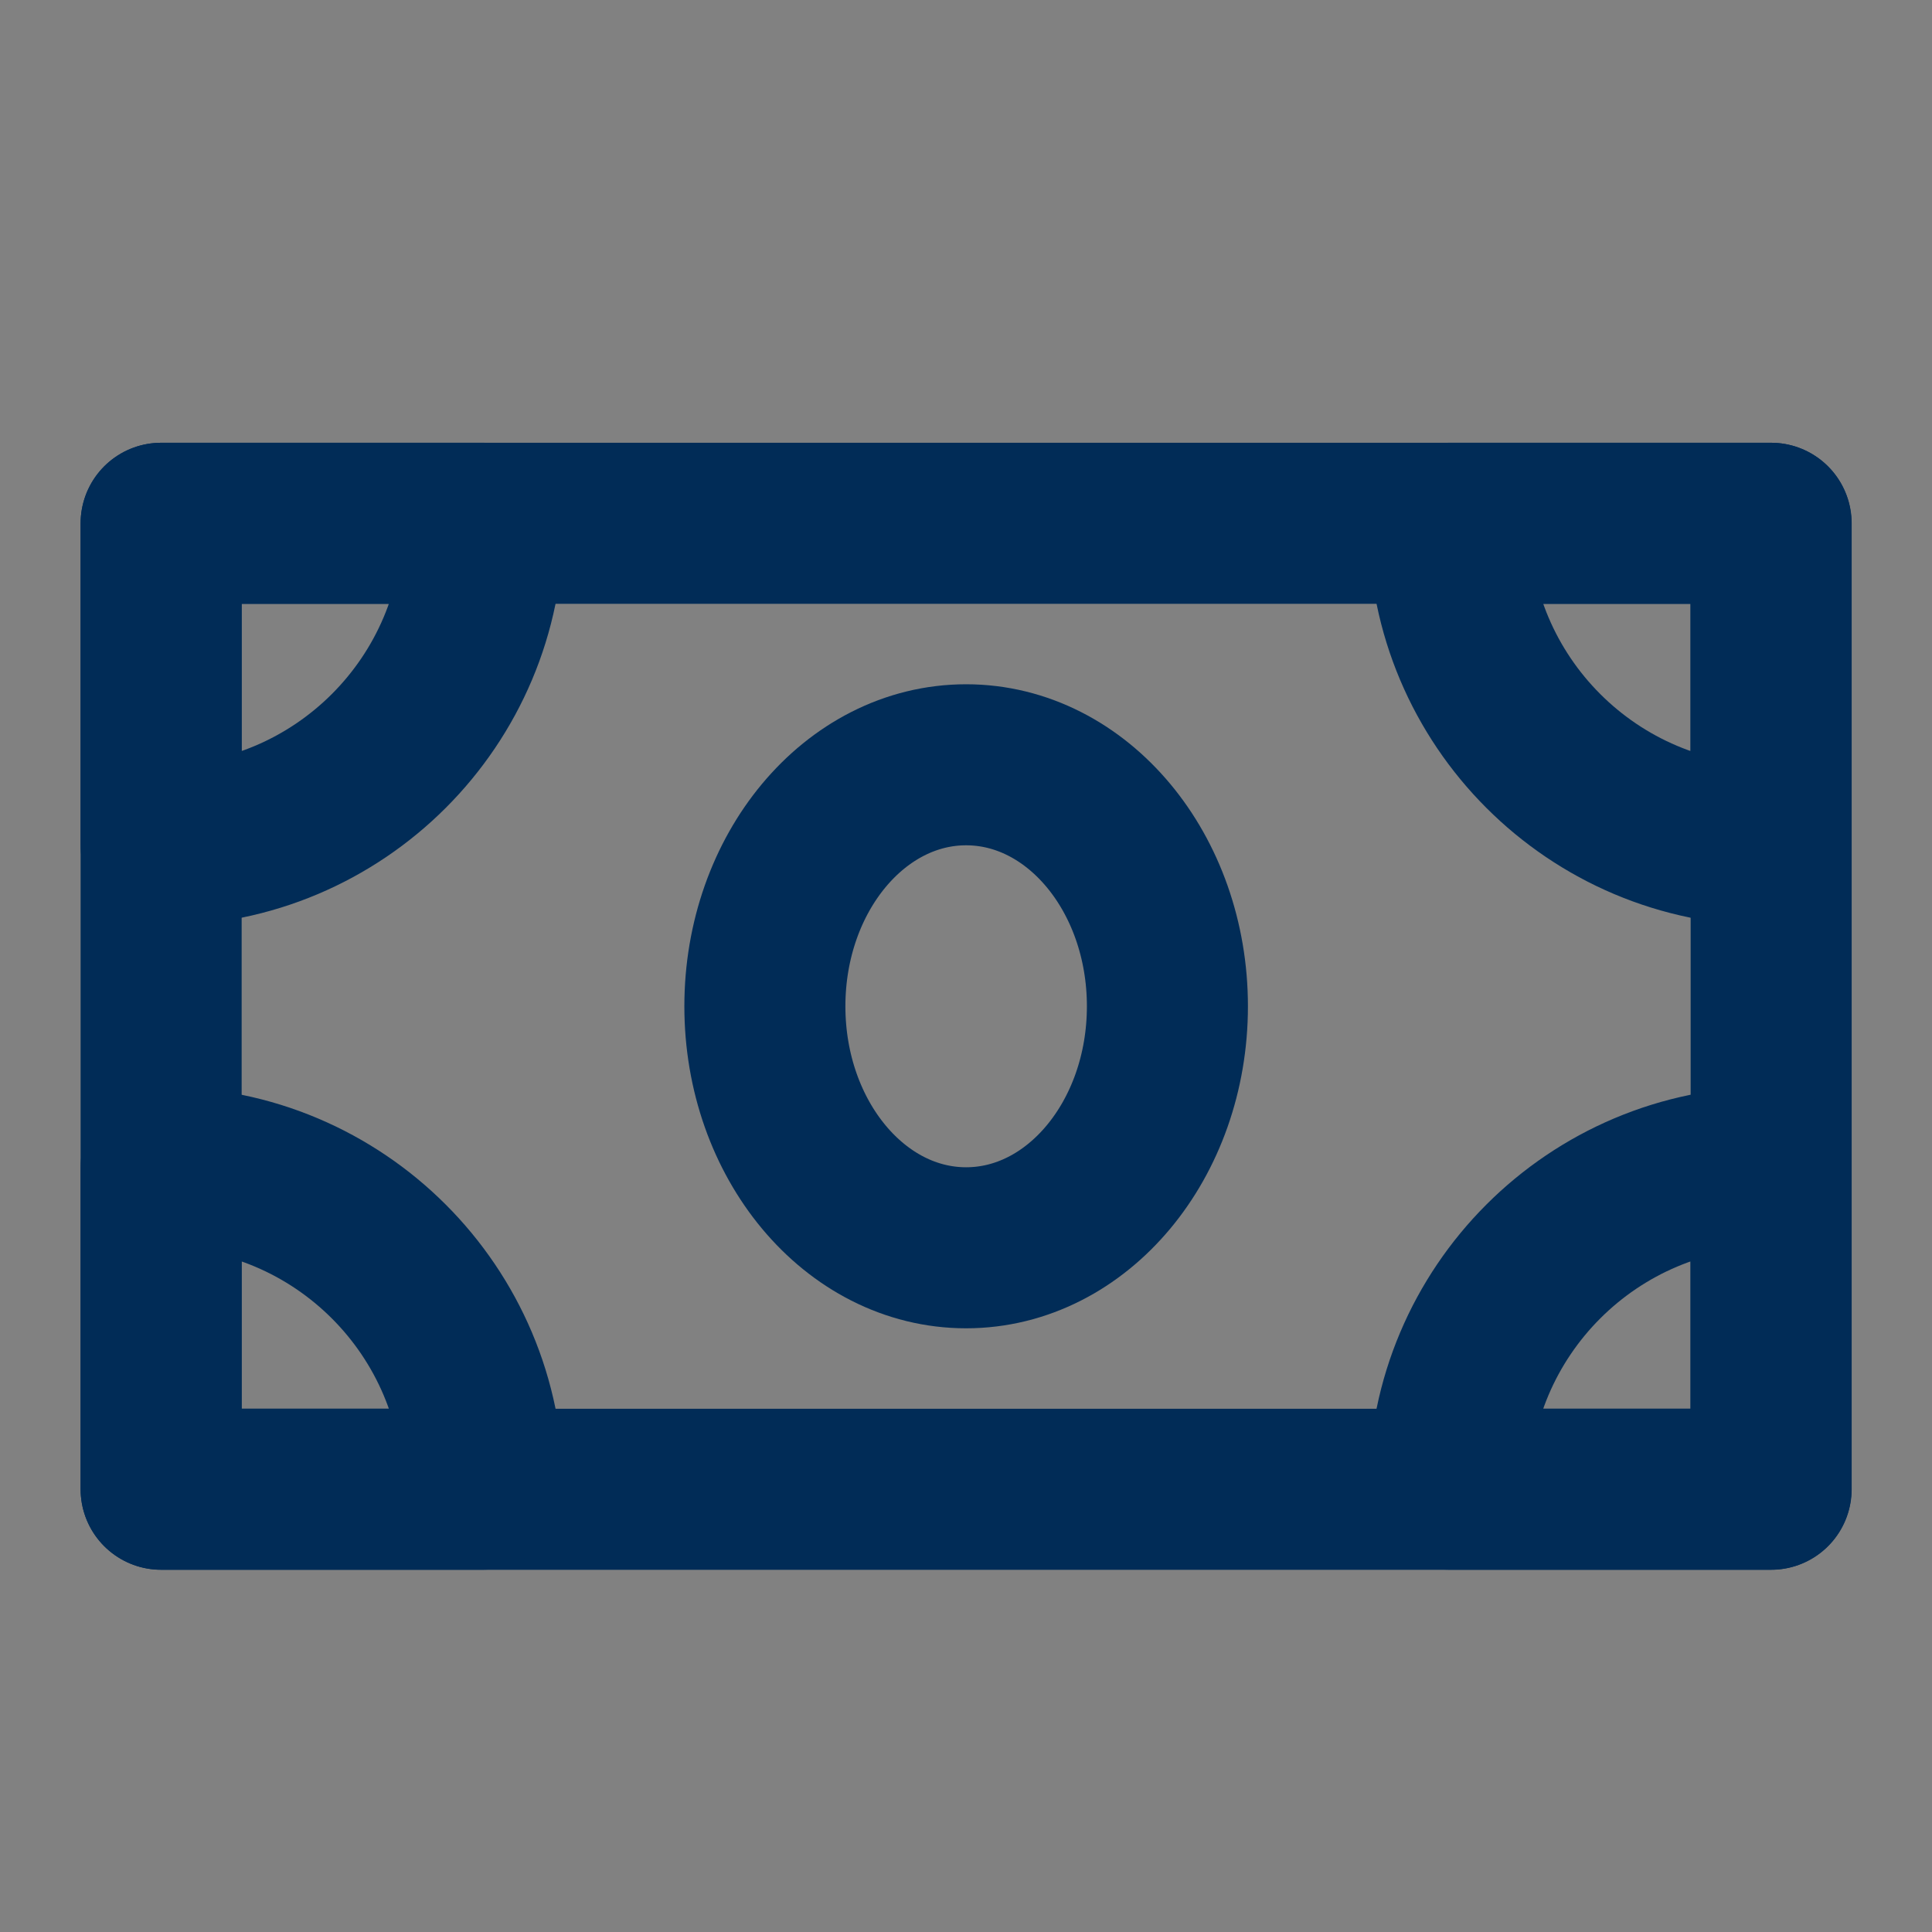 <svg width="20" height="20" viewBox="0 0 20 20" fill="none" xmlns="http://www.w3.org/2000/svg">
<rect x="0" y="0" width="20" height="20" fill="#808080" stroke="none"/>
<path d="M20 0H0V20H20V0Z" fill="white" fill-opacity="0.01"/>
<path d="M1.668 5.417H18.335V15.417H1.668V5.417Z" stroke="#012C57" stroke-width="1.667" stroke-linejoin="round"/>
<path fill-rule="evenodd" clip-rule="evenodd" d="M1.668 8.75C3.509 8.75 5.001 7.258 5.001 5.417H1.668V8.75Z" stroke="#012C57" stroke-width="1.667" stroke-linecap="round" stroke-linejoin="round"/>
<path fill-rule="evenodd" clip-rule="evenodd" d="M1.668 12.083C3.509 12.083 5.001 13.575 5.001 15.416H1.668V12.083Z" stroke="#012C57" stroke-width="1.667" stroke-linecap="round" stroke-linejoin="round"/>
<path fill-rule="evenodd" clip-rule="evenodd" d="M18.333 12.083V15.416H15C15 13.575 16.492 12.083 18.333 12.083Z" stroke="#012C57" stroke-width="1.667" stroke-linecap="round" stroke-linejoin="round"/>
<path fill-rule="evenodd" clip-rule="evenodd" d="M18.333 8.75C16.492 8.75 15 7.258 15 5.417H18.333V8.75Z" stroke="#012C57" stroke-width="1.667" stroke-linecap="round" stroke-linejoin="round"/>
<path d="M10.001 12.917C11.152 12.917 12.085 11.798 12.085 10.417C12.085 9.036 11.152 7.917 10.001 7.917C8.851 7.917 7.918 9.036 7.918 10.417C7.918 11.798 8.851 12.917 10.001 12.917Z" stroke="#012C57" stroke-width="1.667" stroke-linejoin="round"/>
</svg>
